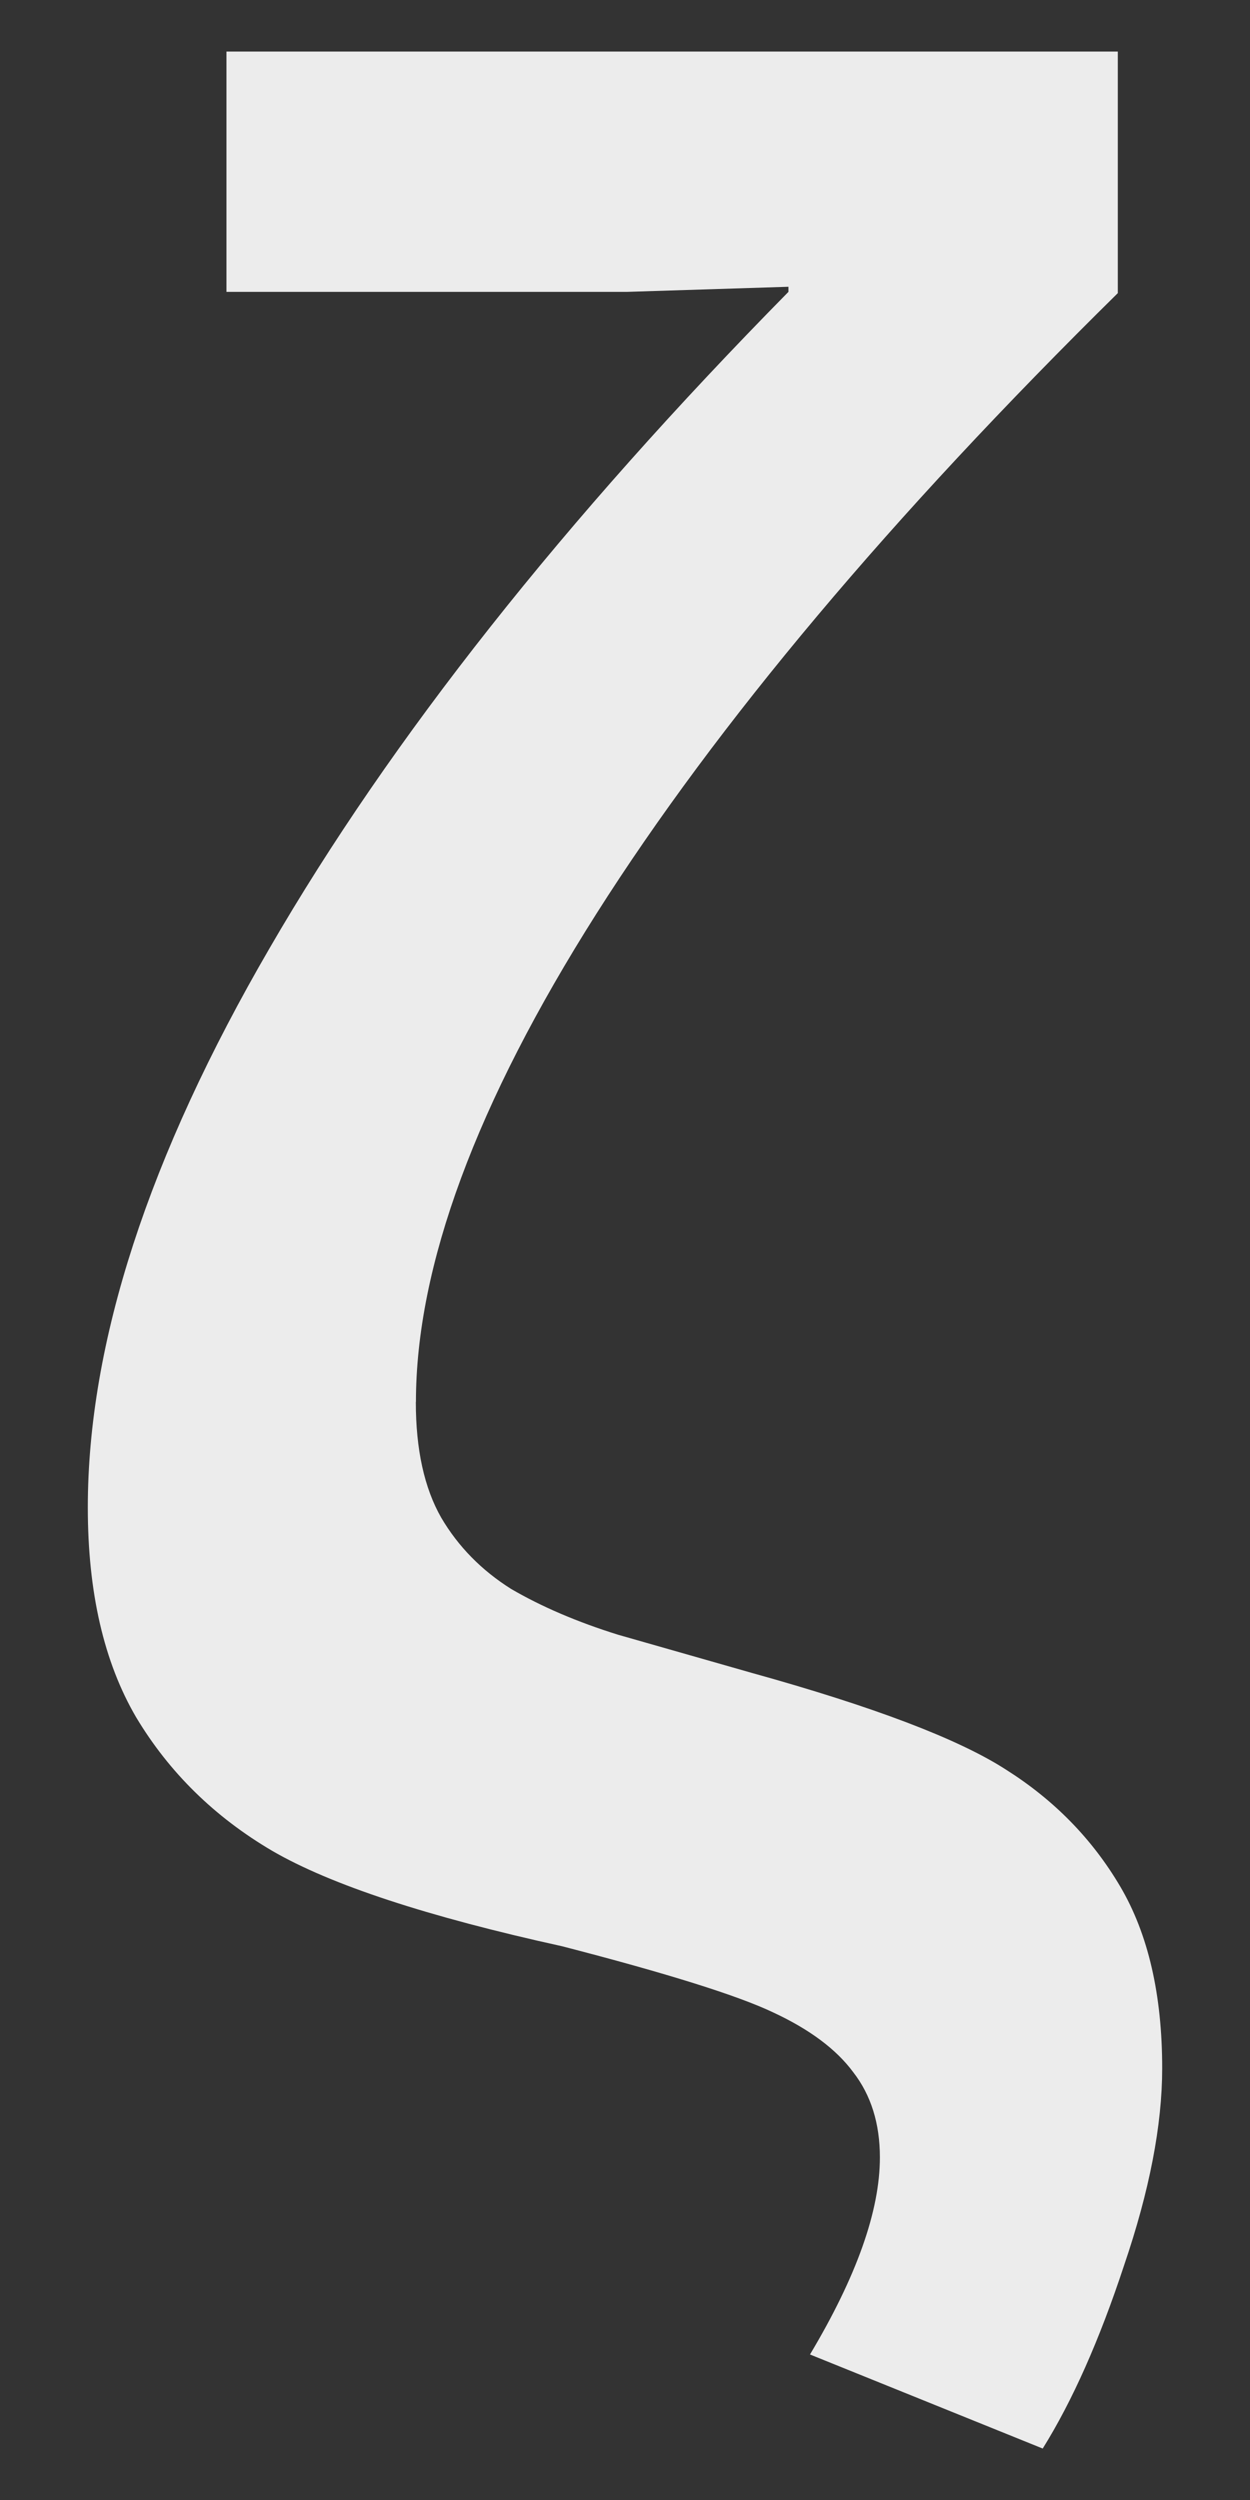 <?xml version="1.0" encoding="UTF-8" standalone="no"?>
<!-- Created with Inkscape (http://www.inkscape.org/) -->

<svg
   xmlns:dc="http://purl.org/dc/elements/1.1/"
   xmlns:cc="http://creativecommons.org/ns#"
   xmlns:rdf="http://www.w3.org/1999/02/22-rdf-syntax-ns#"
   xmlns:svg="http://www.w3.org/2000/svg"
   xmlns="http://www.w3.org/2000/svg"
   xmlns:sodipodi="http://sodipodi.sourceforge.net/DTD/sodipodi-0.dtd"
   xmlns:inkscape="http://www.inkscape.org/namespaces/inkscape"
   width="12"
   height="24"
   viewBox="0 0 12 24"
   id="svg2"
   version="1.1"
   inkscape:version="0.91 r13725"
   sodipodi:docname="navbar-logo.svg"
   inkscape:export-filename="/home/djwhitt/Work/personal/neowar/assets/images/navbar-logo.png"
   inkscape:export-xdpi="19.799999"
   inkscape:export-ydpi="19.799999">
  <rect x="0" y="0" width="12" height="24" fill="#333333" stroke="none"/>
  <defs
     id="defs4" />
  <sodipodi:namedview
     id="base"
     pagecolor="#000000"
     bordercolor="#666666"
     borderopacity="1.0"
     inkscape:pageopacity="0"
     inkscape:pageshadow="2"
     inkscape:zoom="15.839192"
     inkscape:cx="28.259528"
     inkscape:cy="9.726201"
     inkscape:document-units="px"
     inkscape:current-layer="layer1"
     showgrid="false"
     inkscape:window-width="1914"
     inkscape:window-height="1029"
     inkscape:window-x="0"
     inkscape:window-y="22"
     inkscape:window-maximized="0"
     fit-margin-top="0"
     fit-margin-left="0"
     fit-margin-right="0"
     fit-margin-bottom="0"
     units="px" />
  <g
     inkscape:label="Layer 1"
     inkscape:groupmode="layer"
     id="layer1"
     transform="translate(-249.049,-743.611)">
    <g
       style="font-style:normal;font-variant:normal;font-weight:normal;font-stretch:normal;font-size:25px;line-height:125%;font-family:'Nimbus Mono';-inkscape-font-specification:'Nimbus Mono';letter-spacing:0px;word-spacing:0px;opacity:0.99;fill:#eeeeee;fill-opacity:1;stroke:none;stroke-width:1px;stroke-linecap:butt;stroke-linejoin:miter;stroke-opacity:1"
       id="text3336">
      <path
         d="m 253.041,757.07 q 0,0.684 0.244,1.111 0.244,0.415 0.671,0.684 0.439,0.256 1.025,0.439 0.598,0.171 1.282,0.366 1.758,0.488 2.441,0.928 0.696,0.439 1.099,1.123 0.403,0.684 0.403,1.746 0,0.818 -0.366,1.892 -0.354,1.074 -0.781,1.758 l -2.234,-0.903 q 0.671,-1.123 0.671,-1.892 0,-0.488 -0.256,-0.818 -0.244,-0.33 -0.769,-0.574 -0.513,-0.244 -2.026,-0.635 -1.941,-0.427 -2.783,-0.916 -0.83,-0.488 -1.306,-1.282 -0.464,-0.793 -0.464,-2.014 0,-2.368 1.746,-5.371 1.746,-3.015 4.98,-6.299 l 0,-0.049 -1.55,0.049 -3.845,0 0,-2.307 8.557,0 0,2.319 q -3.271,3.223 -5.005,5.957 -1.733,2.734 -1.733,4.688 z"
         style="font-style:normal;font-variant:normal;font-weight:bold;font-stretch:normal;font-size:25px;font-family:'Liberation Sans';-inkscape-font-specification:'Liberation Sans Bold';fill:#eeeeee;fill-opacity:1"
         id="path3434" />
    </g>
  </g>
</svg>
